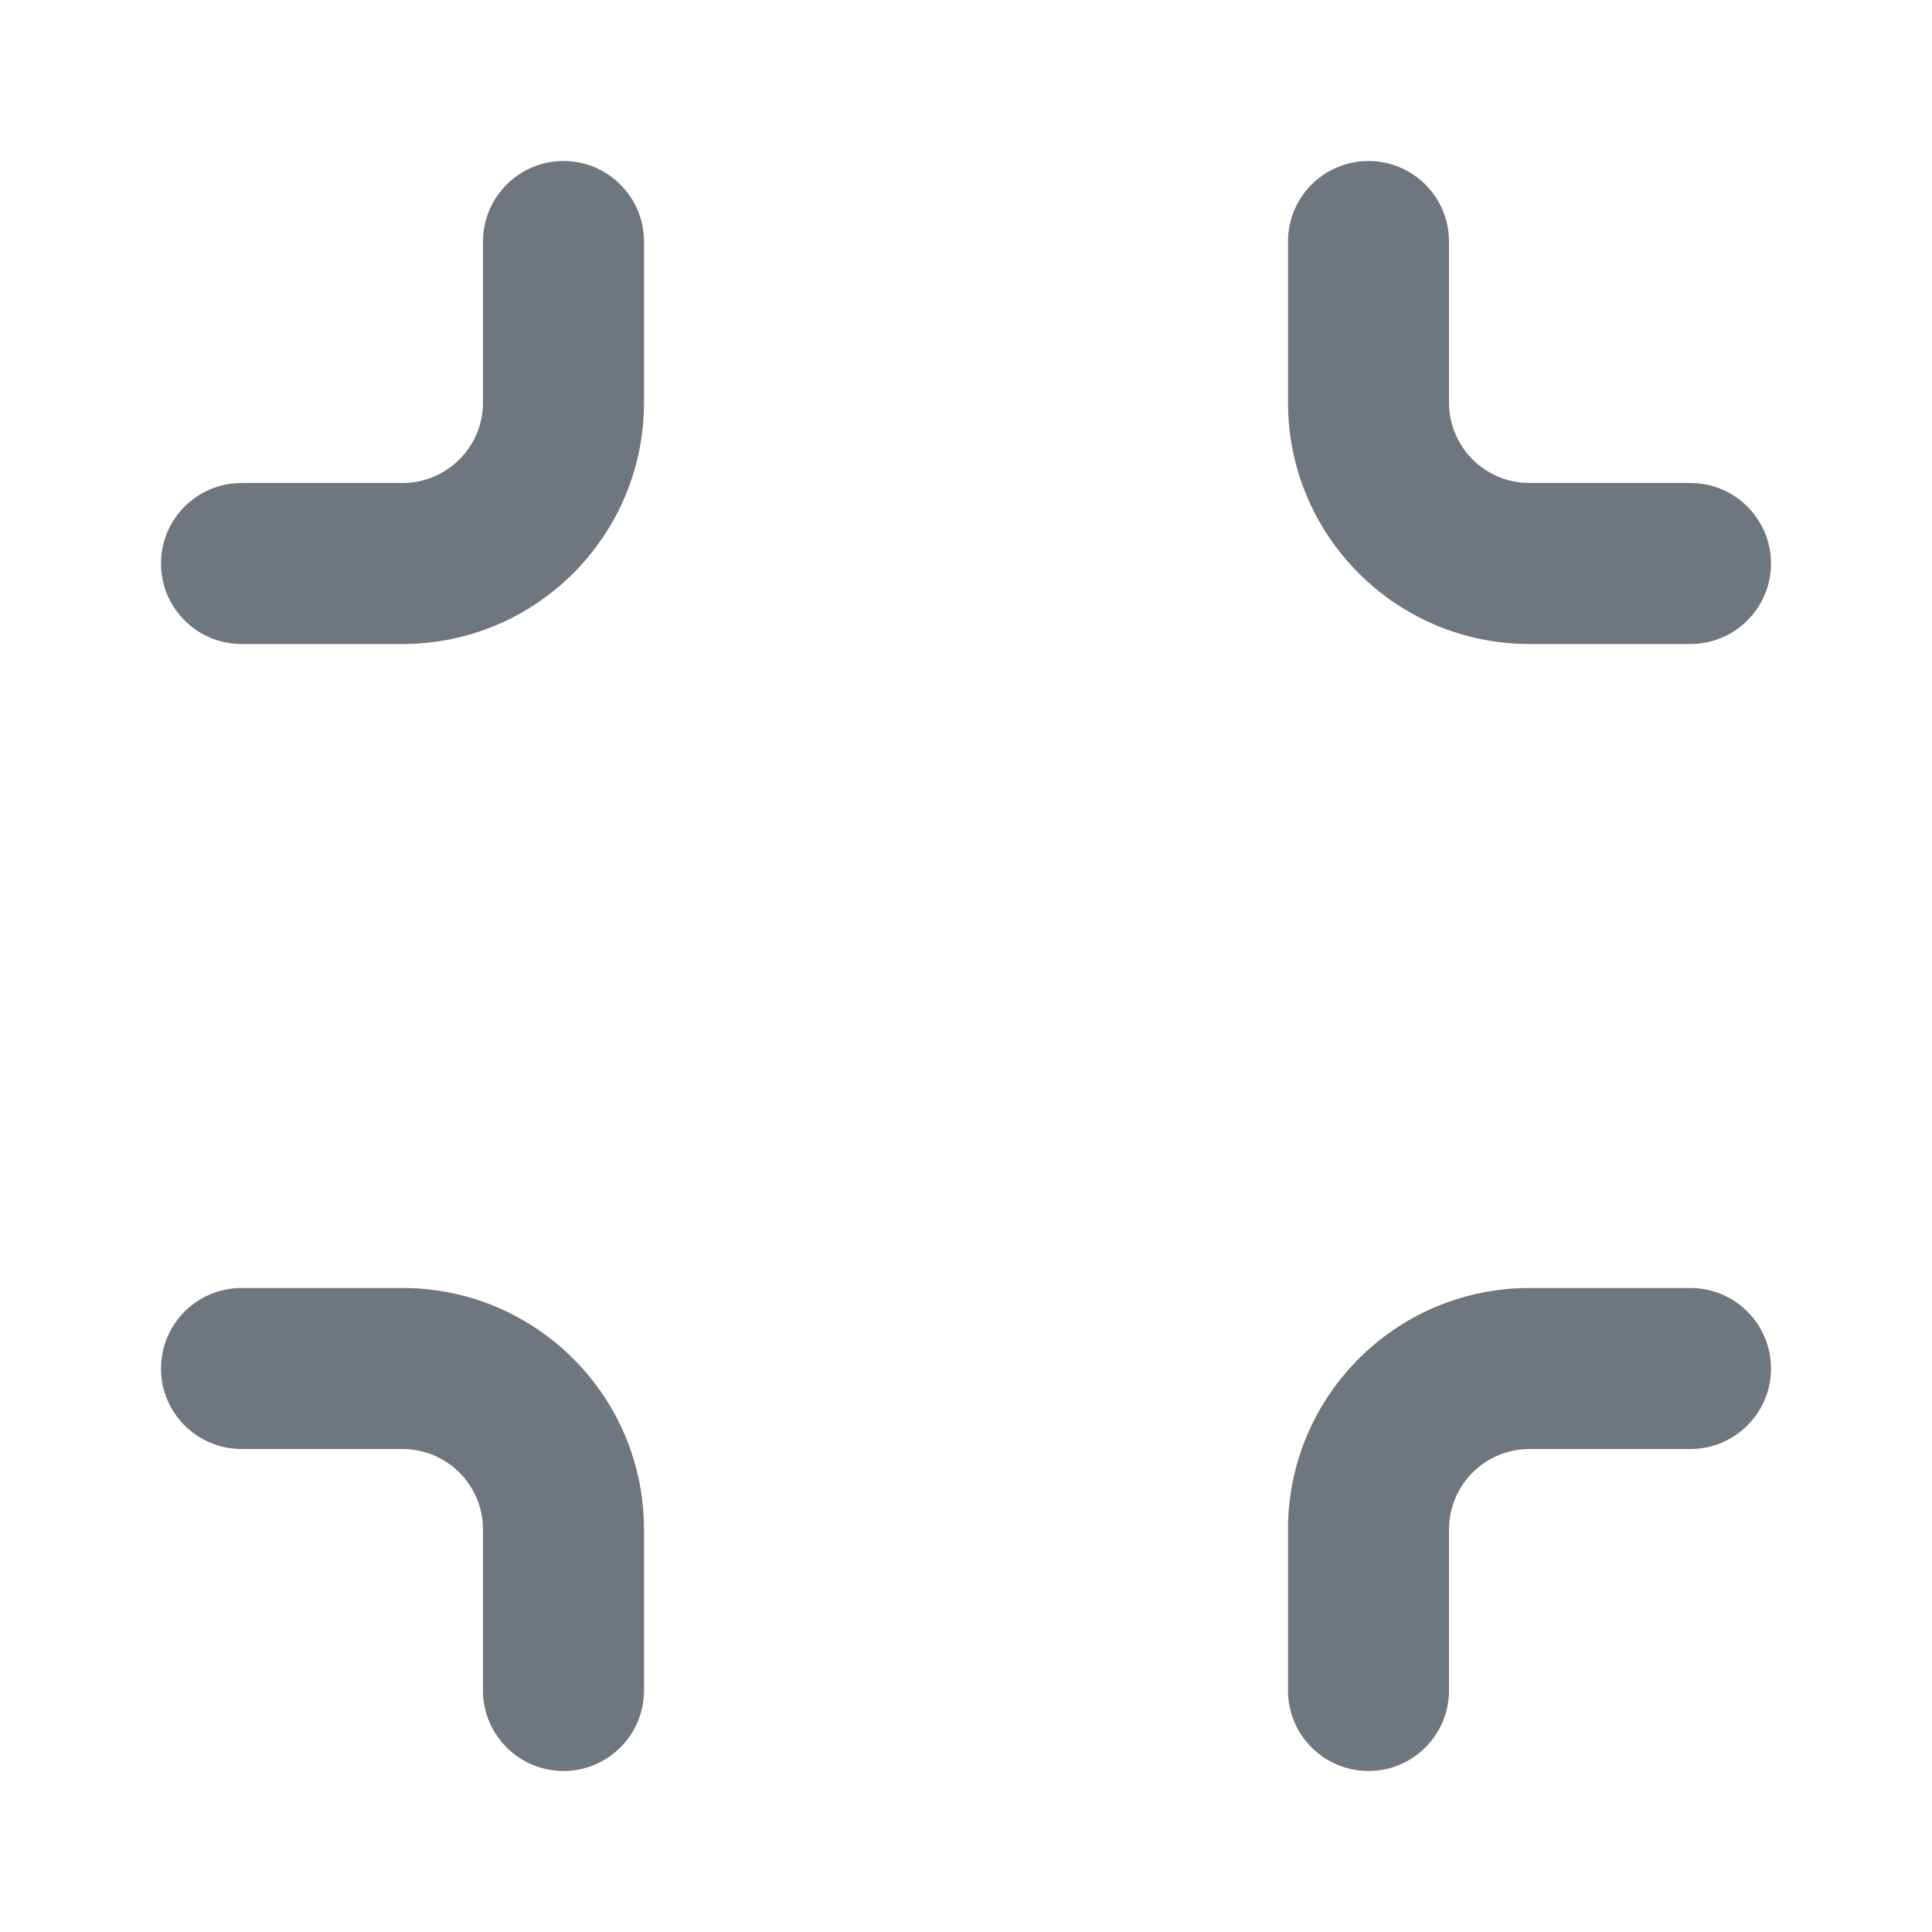 <svg width="24" height="24" viewBox="0 0 24 24" fill="none" xmlns="http://www.w3.org/2000/svg">
<path fill-rule="evenodd" clip-rule="evenodd" d="M16 19C16 17.343 17.343 16 19 16H21C21.552 16 22 16.448 22 17C22 17.552 21.552 18 21 18H19C18.448 18 18 18.448 18 19V21C18 21.552 17.552 22 17 22C16.448 22 16 21.552 16 21V19Z" fill="#6F767E"/>
<path fill-rule="evenodd" clip-rule="evenodd" d="M16 5C16 6.657 17.343 8 19 8H21C21.552 8 22 7.552 22 7C22 6.448 21.552 6 21 6H19C18.448 6 18 5.552 18 5V3C18 2.448 17.552 2 17 2C16.448 2 16 2.448 16 3V5Z" fill="#6F767E"/>
<path fill-rule="evenodd" clip-rule="evenodd" d="M8 5C8 6.657 6.657 8 5 8H3C2.448 8 2 7.552 2 7C2 6.448 2.448 6 3 6H5C5.552 6 6 5.552 6 5V3C6 2.448 6.448 2 7 2C7.552 2 8 2.448 8 3V5Z" fill="#6F767E"/>
<path fill-rule="evenodd" clip-rule="evenodd" d="M8 19C8 17.343 6.657 16 5 16H3C2.448 16 2 16.448 2 17C2 17.552 2.448 18 3 18H5C5.552 18 6 18.448 6 19V21C6 21.552 6.448 22 7 22C7.552 22 8 21.552 8 21V19Z" fill="#6F767E"/>
</svg>
